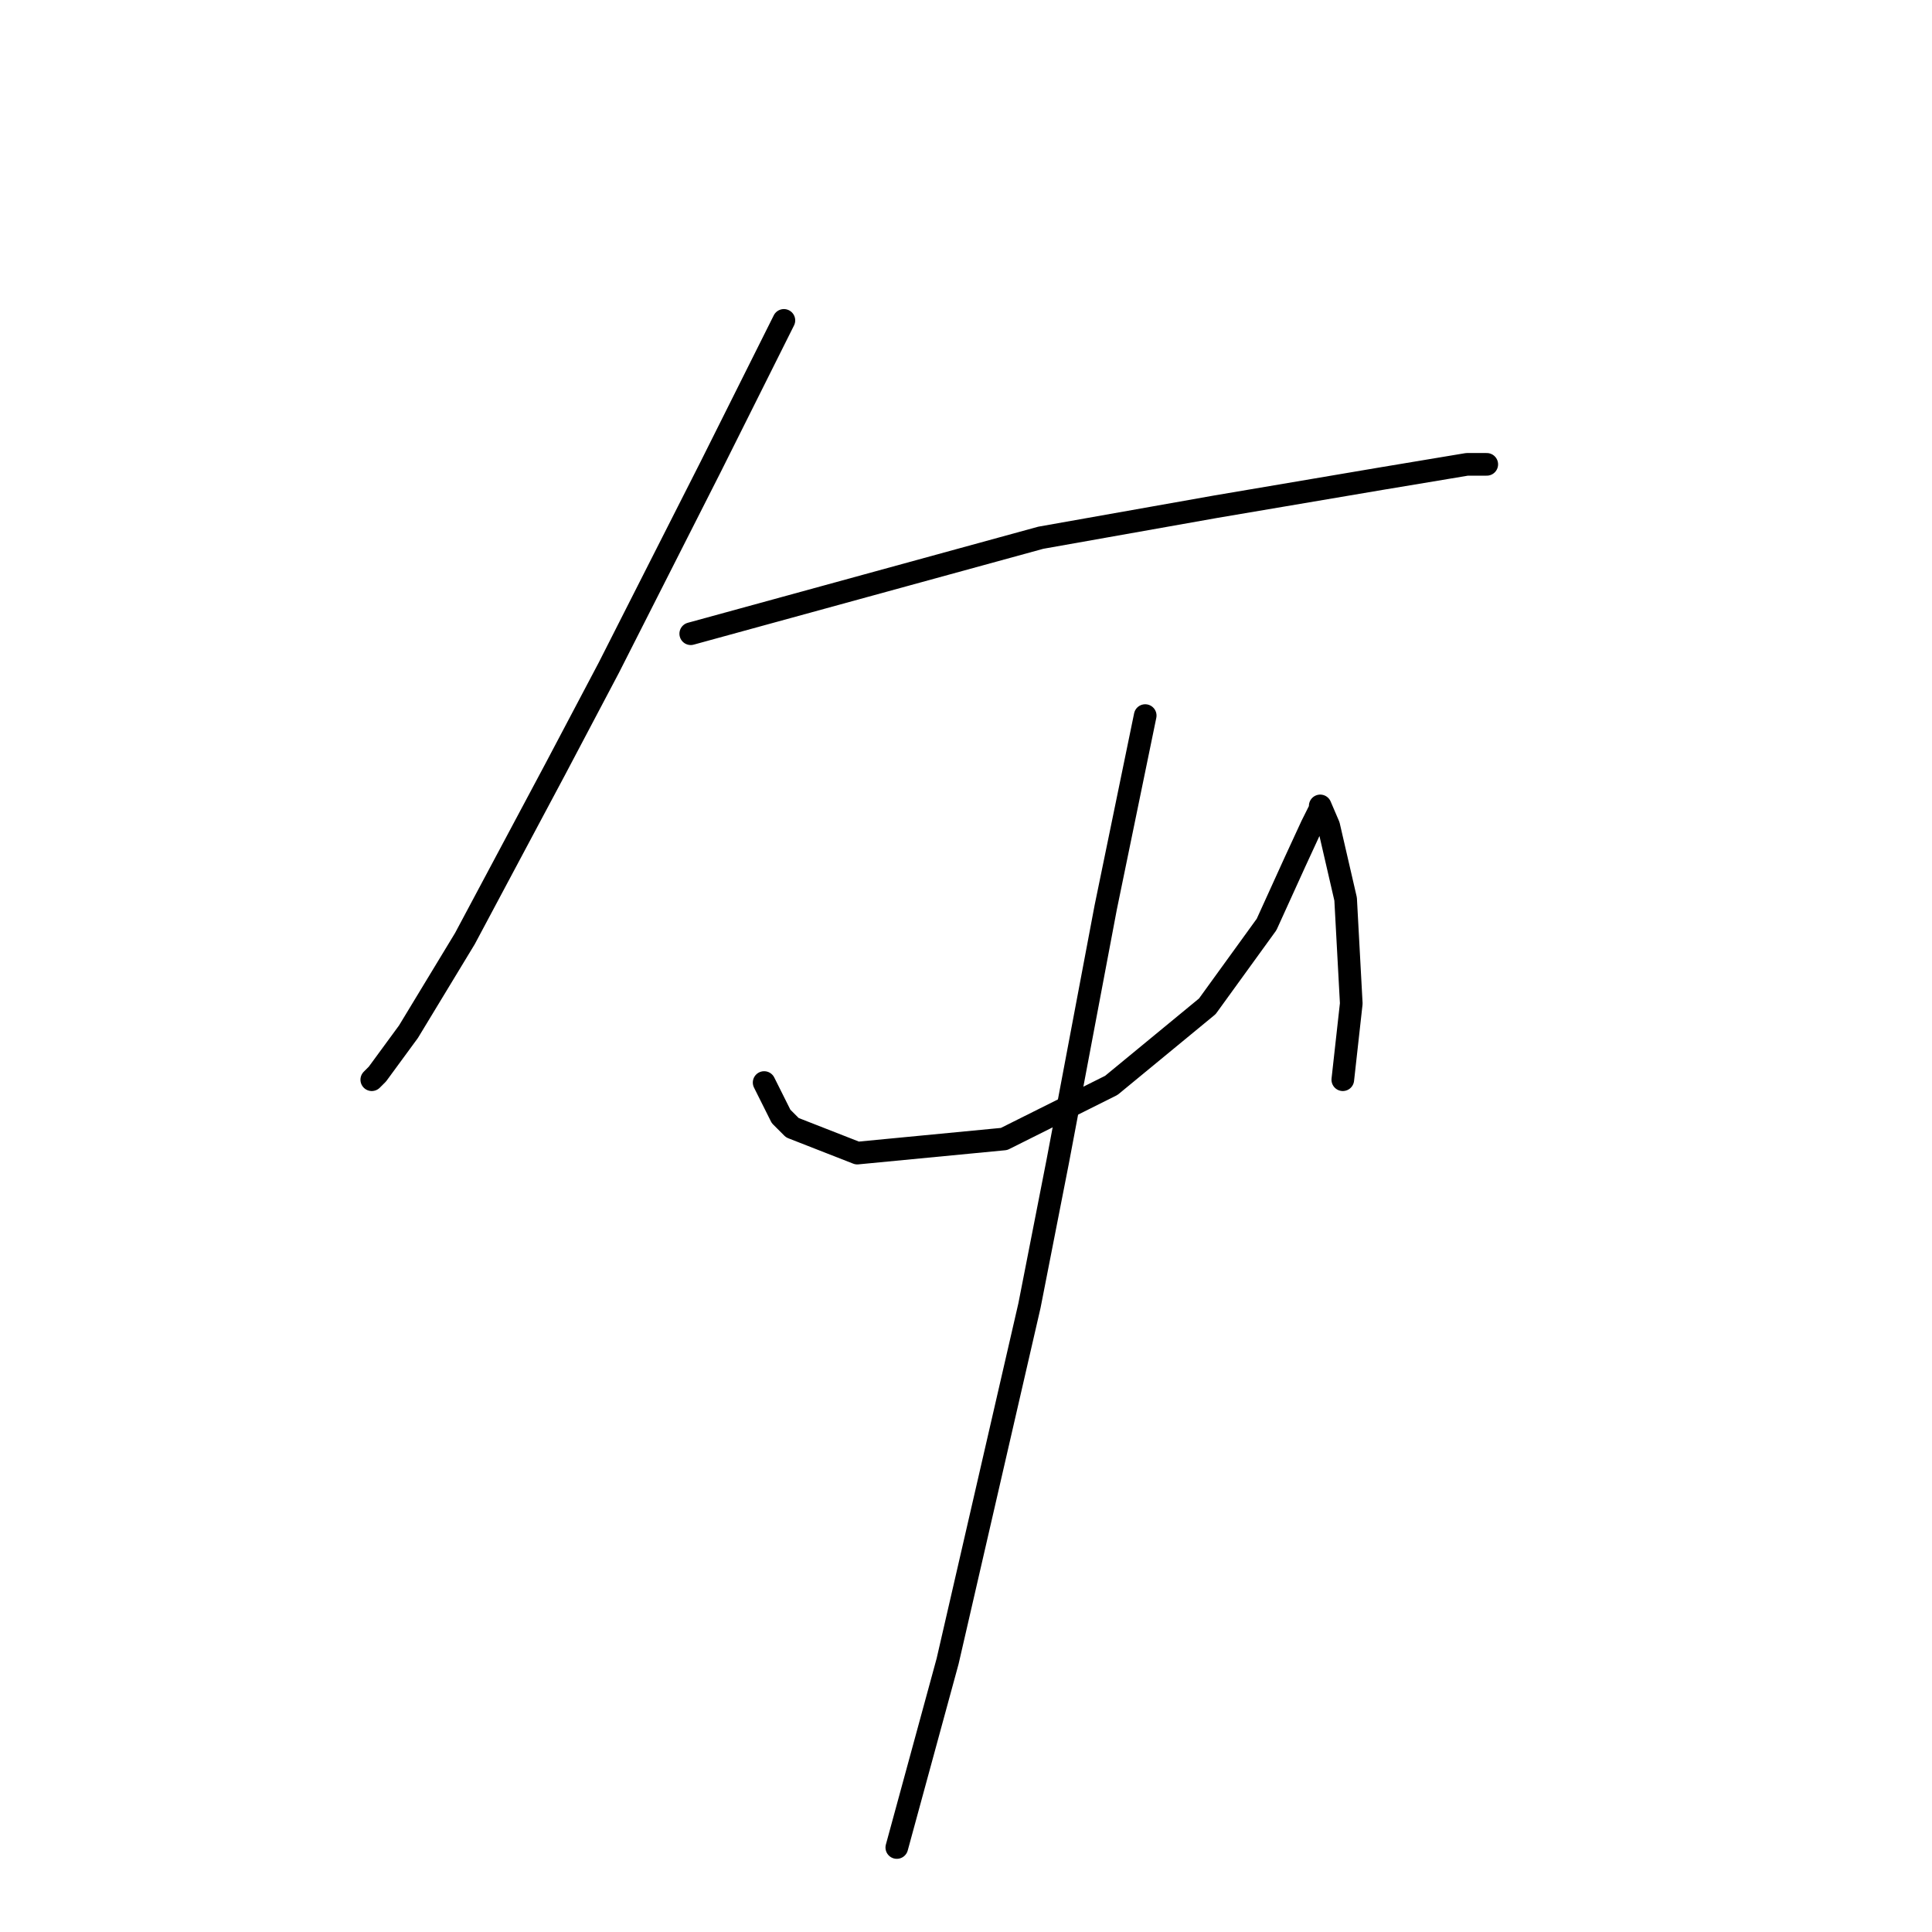 <?xml version="1.0" standalone="no"?>
    <svg width="256" height="256" xmlns="http://www.w3.org/2000/svg" version="1.1">
    <polyline stroke="black" stroke-width="3" stroke-linecap="round" fill="transparent" stroke-linejoin="round" points="103.87 42.453 99.008 52.178 94.145 61.903 80.68 88.459 73.574 101.924 61.605 124.366 54.124 136.709 50.01 142.32 49.262 143.068 49.262 143.068 " />
        <polyline stroke="black" stroke-width="3" stroke-linecap="round" fill="transparent" stroke-linejoin="round" points="91.527 83.971 114.717 77.612 137.907 71.254 161.097 67.139 183.165 63.399 194.385 61.529 197.004 61.529 197.004 61.529 " />
        <polyline stroke="black" stroke-width="3" stroke-linecap="round" fill="transparent" stroke-linejoin="round" points="101.252 143.442 102.374 145.686 103.496 147.93 104.992 149.426 113.595 152.792 133.044 150.922 147.258 143.816 159.975 133.343 167.829 122.496 171.57 114.267 173.814 109.405 174.936 107.161 174.936 106.787 176.058 109.405 178.302 119.13 179.05 132.969 177.928 143.068 177.928 143.068 " />
        <polyline stroke="black" stroke-width="3" stroke-linecap="round" fill="transparent" stroke-linejoin="round" points="151.746 94.818 149.128 107.535 146.51 120.252 140.151 153.915 136.411 172.99 125.564 220.118 118.831 244.804 118.831 244.804 " />
        </svg>